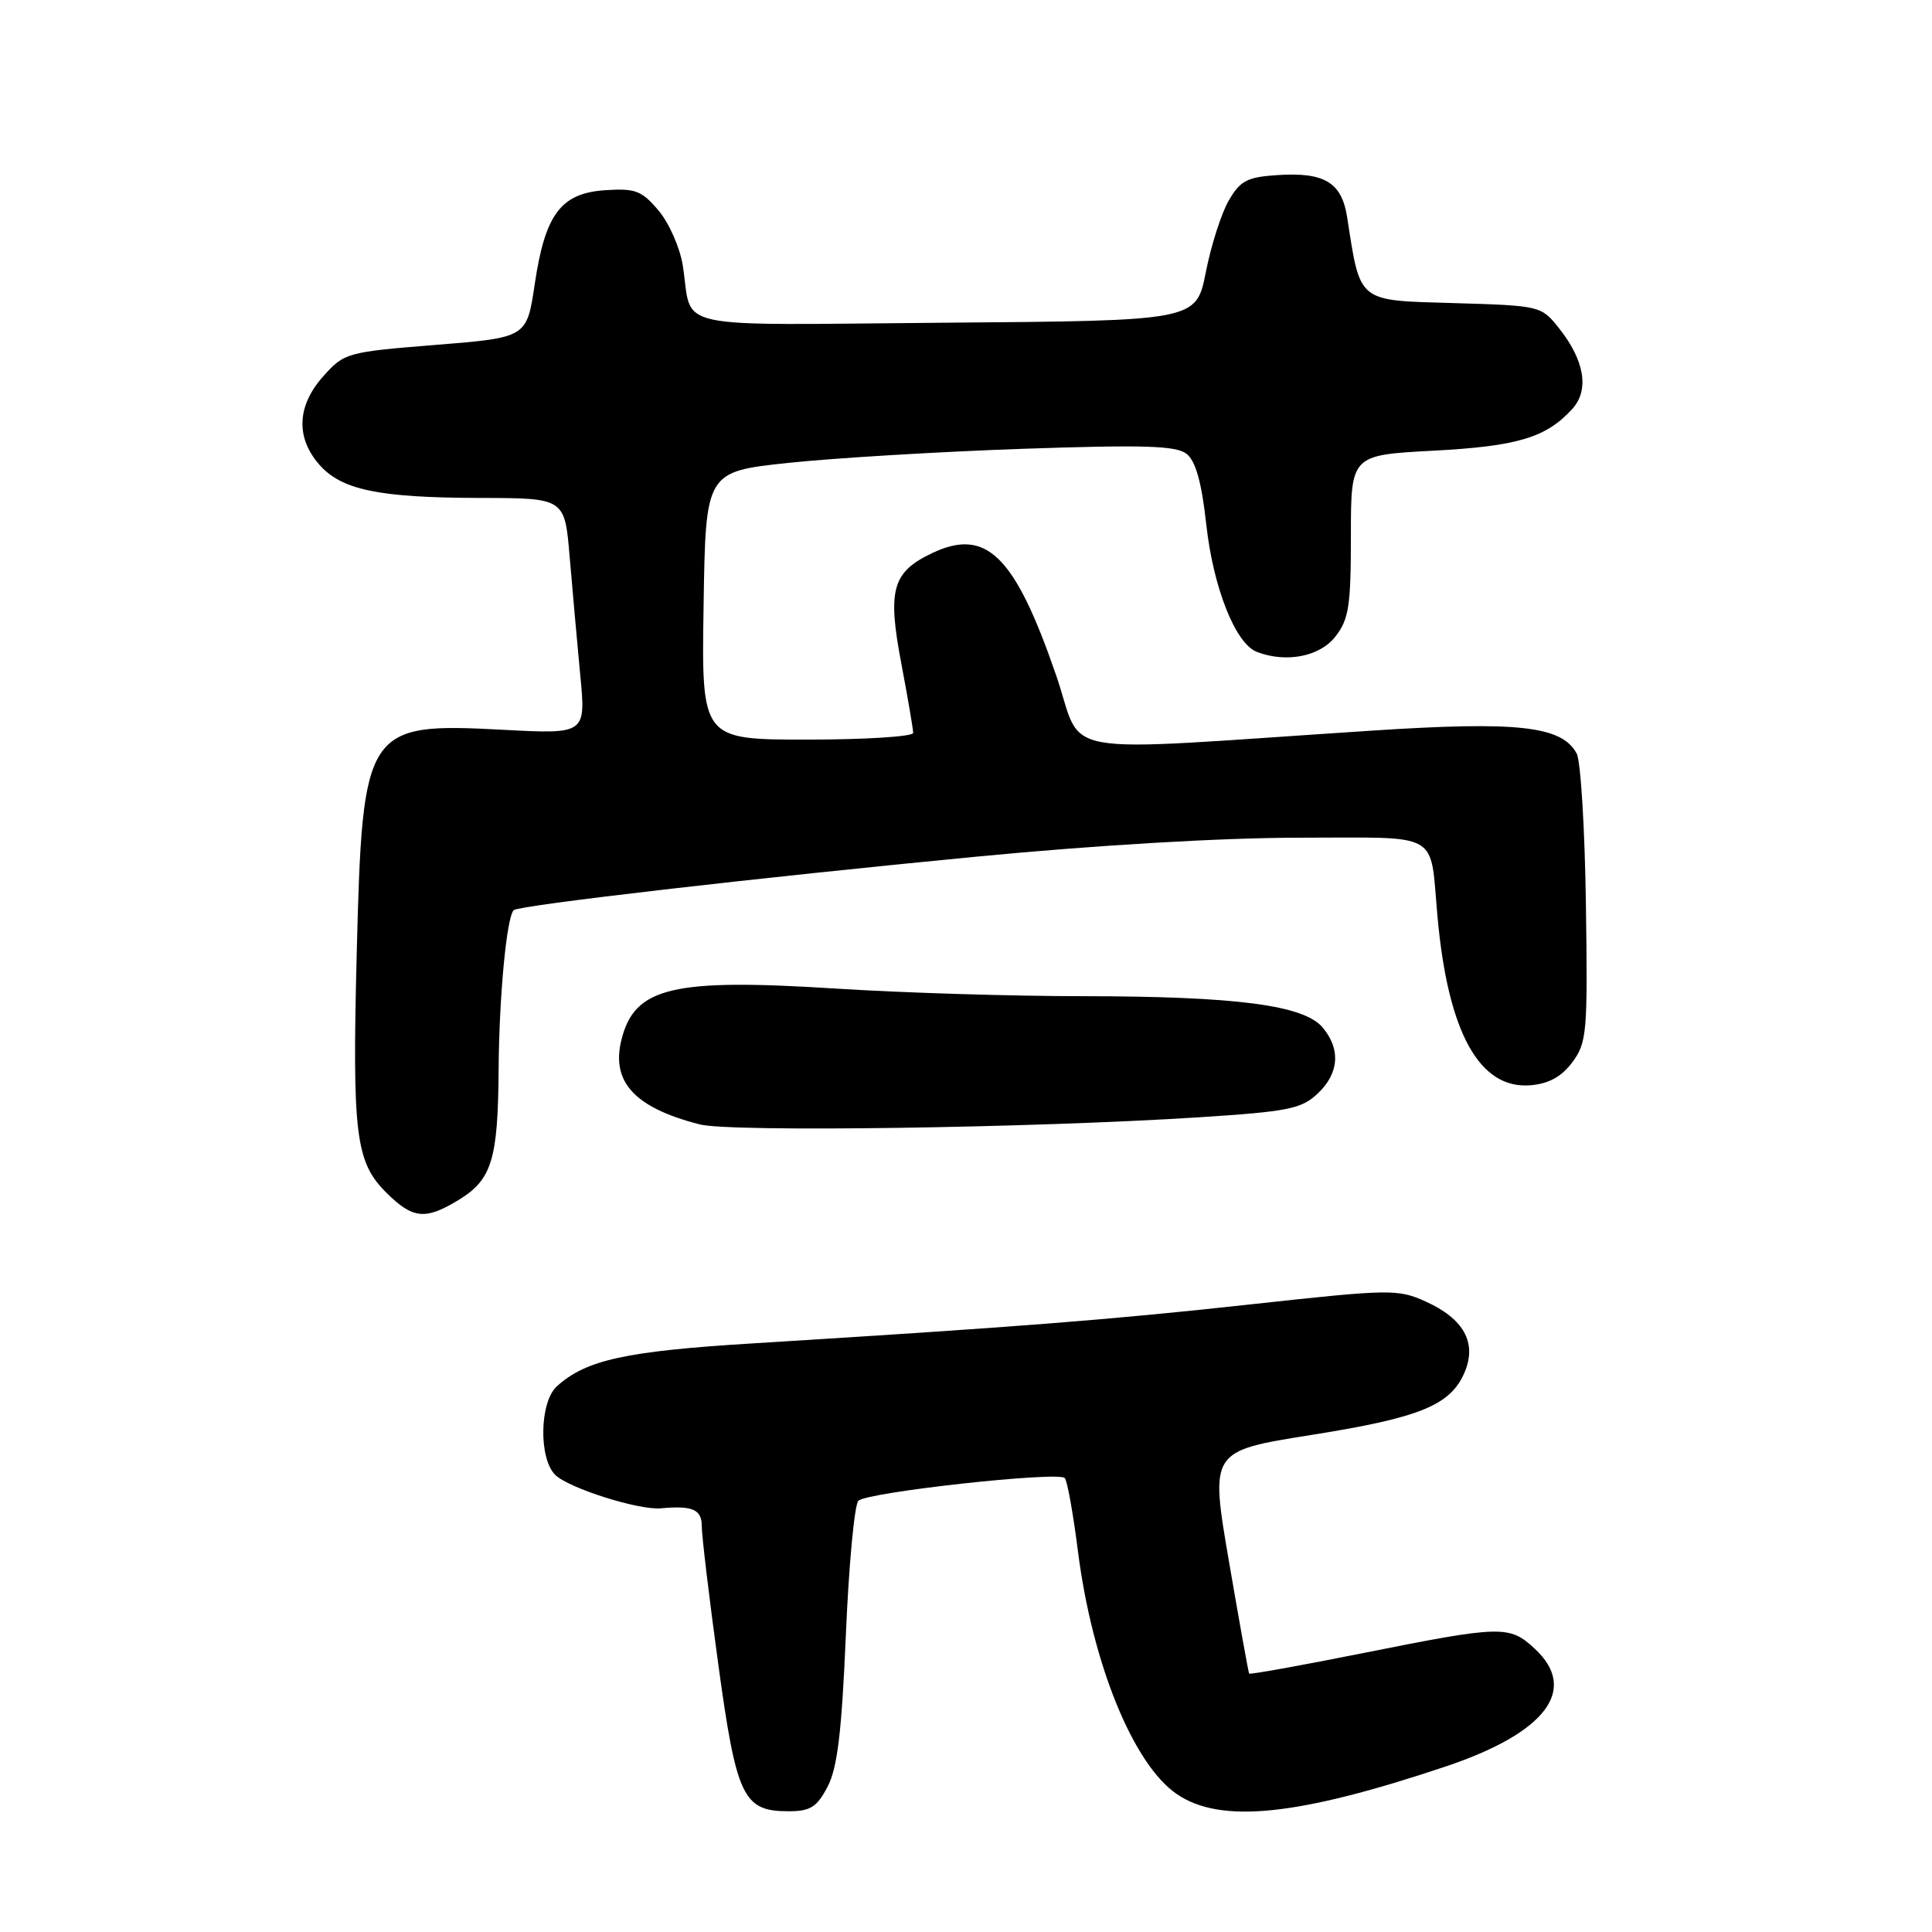 <?xml version="1.0" encoding="UTF-8" standalone="no"?>
<!DOCTYPE svg PUBLIC "-//W3C//DTD SVG 1.1//EN" "http://www.w3.org/Graphics/SVG/1.1/DTD/svg11.dtd" >
<svg xmlns="http://www.w3.org/2000/svg" xmlns:xlink="http://www.w3.org/1999/xlink" version="1.1" viewBox="0 0 256 256">
 <g >
 <path fill="currentColor"
d=" M 109.66 236.75 C 110.96 234.26 111.53 229.54 112.08 216.65 C 112.47 207.39 113.22 199.38 113.74 198.86 C 114.88 197.72 140.25 194.93 141.09 195.85 C 141.42 196.21 142.20 200.56 142.83 205.52 C 144.73 220.47 150.17 233.83 155.97 237.75 C 161.78 241.68 171.96 240.63 191.50 234.09 C 204.85 229.62 209.21 223.87 203.35 218.45 C 200.00 215.35 199.01 215.37 180.78 219.01 C 172.48 220.67 165.61 221.91 165.52 221.76 C 165.42 221.62 164.22 214.92 162.84 206.88 C 160.34 192.27 160.34 192.27 173.75 190.14 C 188.25 187.84 192.26 186.19 194.10 181.76 C 195.70 177.89 193.94 174.73 188.91 172.46 C 185.21 170.79 184.23 170.81 165.77 172.83 C 147.09 174.88 134.95 175.83 99.67 178.01 C 82.91 179.04 77.66 180.19 73.79 183.69 C 71.50 185.76 71.36 193.21 73.56 195.42 C 75.32 197.18 84.64 200.13 87.57 199.86 C 91.78 199.47 93.00 200.01 92.99 202.25 C 92.99 203.49 93.96 211.66 95.16 220.41 C 97.58 238.13 98.46 240.00 104.47 240.00 C 107.38 240.00 108.23 239.47 109.66 236.75 Z  M 60.77 159.00 C 65.18 156.31 65.99 153.66 66.07 141.68 C 66.14 132.01 67.13 121.53 68.07 120.60 C 68.72 119.96 100.35 116.30 129.50 113.50 C 145.34 111.98 162.02 111.00 172.18 111.00 C 191.22 111.00 189.43 109.97 190.48 121.50 C 191.87 136.84 196.05 144.39 202.84 143.80 C 205.24 143.59 206.93 142.66 208.35 140.74 C 210.27 138.16 210.39 136.80 210.14 119.81 C 210.00 109.81 209.45 100.84 208.92 99.85 C 206.96 96.19 201.14 95.54 181.66 96.82 C 138.56 99.64 143.76 100.55 139.93 89.44 C 134.46 73.58 130.69 69.87 123.49 73.30 C 118.22 75.82 117.57 78.15 119.43 87.92 C 120.29 92.49 121.00 96.62 121.00 97.11 C 121.00 97.60 114.69 98.00 106.98 98.00 C 92.95 98.00 92.95 98.00 93.23 80.25 C 93.50 62.50 93.50 62.50 104.50 61.33 C 110.55 60.69 124.50 59.85 135.50 59.47 C 151.63 58.92 155.83 59.05 157.23 60.14 C 158.44 61.10 159.22 63.89 159.84 69.52 C 160.77 77.89 163.70 85.29 166.54 86.38 C 170.42 87.87 174.85 87.01 176.93 84.37 C 178.73 82.07 179.00 80.34 179.00 71.01 C 179.00 60.30 179.00 60.30 189.91 59.72 C 201.08 59.13 204.89 57.99 208.35 54.17 C 210.62 51.66 209.96 47.74 206.57 43.48 C 204.21 40.52 204.10 40.50 192.61 40.16 C 179.78 39.79 180.28 40.20 178.50 28.76 C 177.78 24.17 175.50 22.79 169.27 23.20 C 165.27 23.46 164.34 23.94 162.83 26.55 C 161.85 28.22 160.48 32.50 159.78 36.05 C 158.50 42.50 158.50 42.50 125.32 42.76 C 88.09 43.06 91.83 43.87 90.48 35.22 C 90.11 32.86 88.67 29.57 87.28 27.92 C 85.04 25.26 84.20 24.94 80.22 25.20 C 74.31 25.59 72.23 28.37 70.85 37.68 C 69.80 44.73 69.80 44.73 57.74 45.70 C 45.97 46.65 45.62 46.74 42.84 49.85 C 39.37 53.74 39.16 57.91 42.25 61.50 C 45.20 64.92 50.11 65.95 63.66 65.98 C 74.83 66.00 74.83 66.00 75.48 73.75 C 75.84 78.01 76.47 85.05 76.88 89.39 C 77.64 97.28 77.64 97.28 66.65 96.70 C 48.42 95.74 48.03 96.32 47.27 126.23 C 46.66 150.24 47.11 153.96 51.14 157.98 C 54.68 161.52 56.34 161.70 60.77 159.00 Z  M 158.83 148.05 C 170.66 147.29 172.44 146.94 174.58 144.92 C 177.44 142.24 177.68 139.03 175.25 136.14 C 172.76 133.18 163.80 132.02 143.50 132.00 C 134.15 132.00 119.48 131.55 110.90 131.00 C 89.10 129.61 84.10 130.79 82.35 137.75 C 80.94 143.36 84.09 146.78 92.72 148.99 C 96.82 150.04 136.58 149.47 158.83 148.05 Z "/>
</g>
</svg>